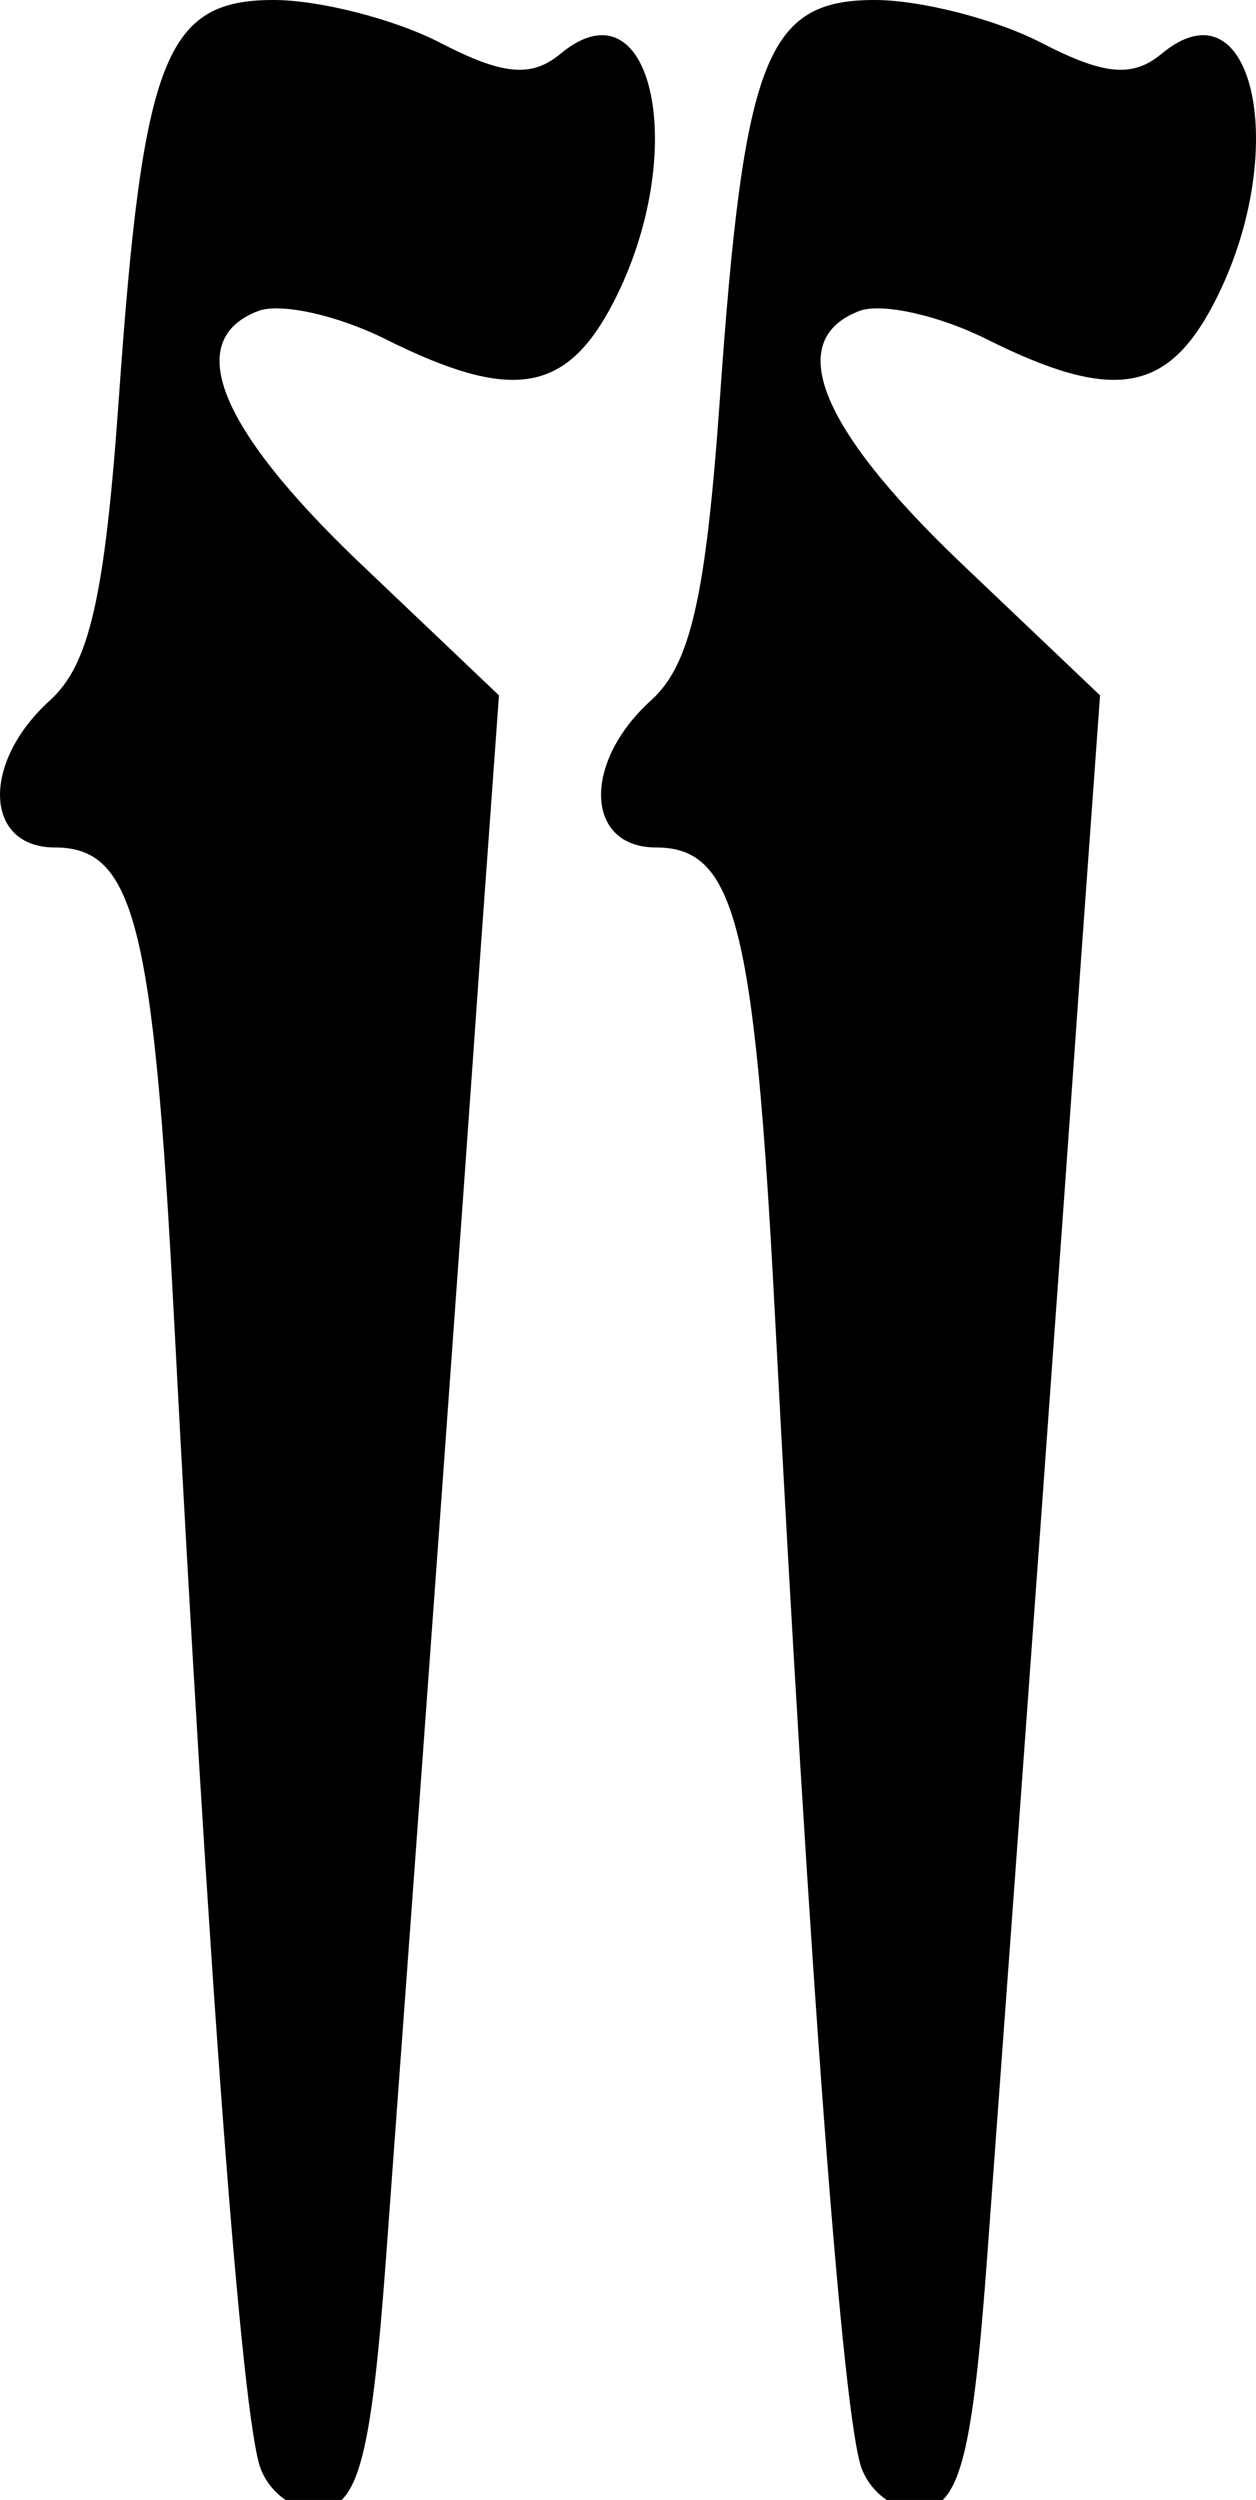 <svg xmlns="http://www.w3.org/2000/svg" width="45.971" height="91.444" viewBox="0 0 12.163 24.195"><path d="M2.649 0C1.6 0 1.383.559 1.152 3.836 1.015 5.786.865 6.434.482 6.78c-.666.603-.635 1.422.05 1.422.765 0 .953.735 1.15 4.498.337 6.455.66 10.726.843 11.195.102.262.375.434.612.389.342-.065.464-.56.603-2.456.363-4.93.74-10.142.91-12.576l.182-2.522-1.365-1.298C2.107 4.13 1.775 3.288 2.5 3.01c.213-.082.768.04 1.232.272 1.223.61 1.751.528 2.208-.355.747-1.445.384-3.15-.513-2.406-.28.232-.556.208-1.166-.108C3.821.186 3.096 0 2.65 0zM8.47 0C7.422 0 7.204.559 6.973 3.836c-.137 1.95-.287 2.598-.67 2.944-.666.603-.636 1.422.05 1.422.765 0 .953.735 1.15 4.498.337 6.455.66 10.726.843 11.195.102.262.375.434.612.389.342-.065.464-.56.603-2.456.363-4.93.74-10.142.91-12.576l.182-2.522-1.365-1.298C7.928 4.13 7.595 3.288 8.321 3.01c.213-.082.767.04 1.232.272 1.222.61 1.751.528 2.207-.355.748-1.445.385-3.15-.512-2.406-.28.232-.556.208-1.166-.108C9.642.186 8.917 0 8.47 0z"/></svg>